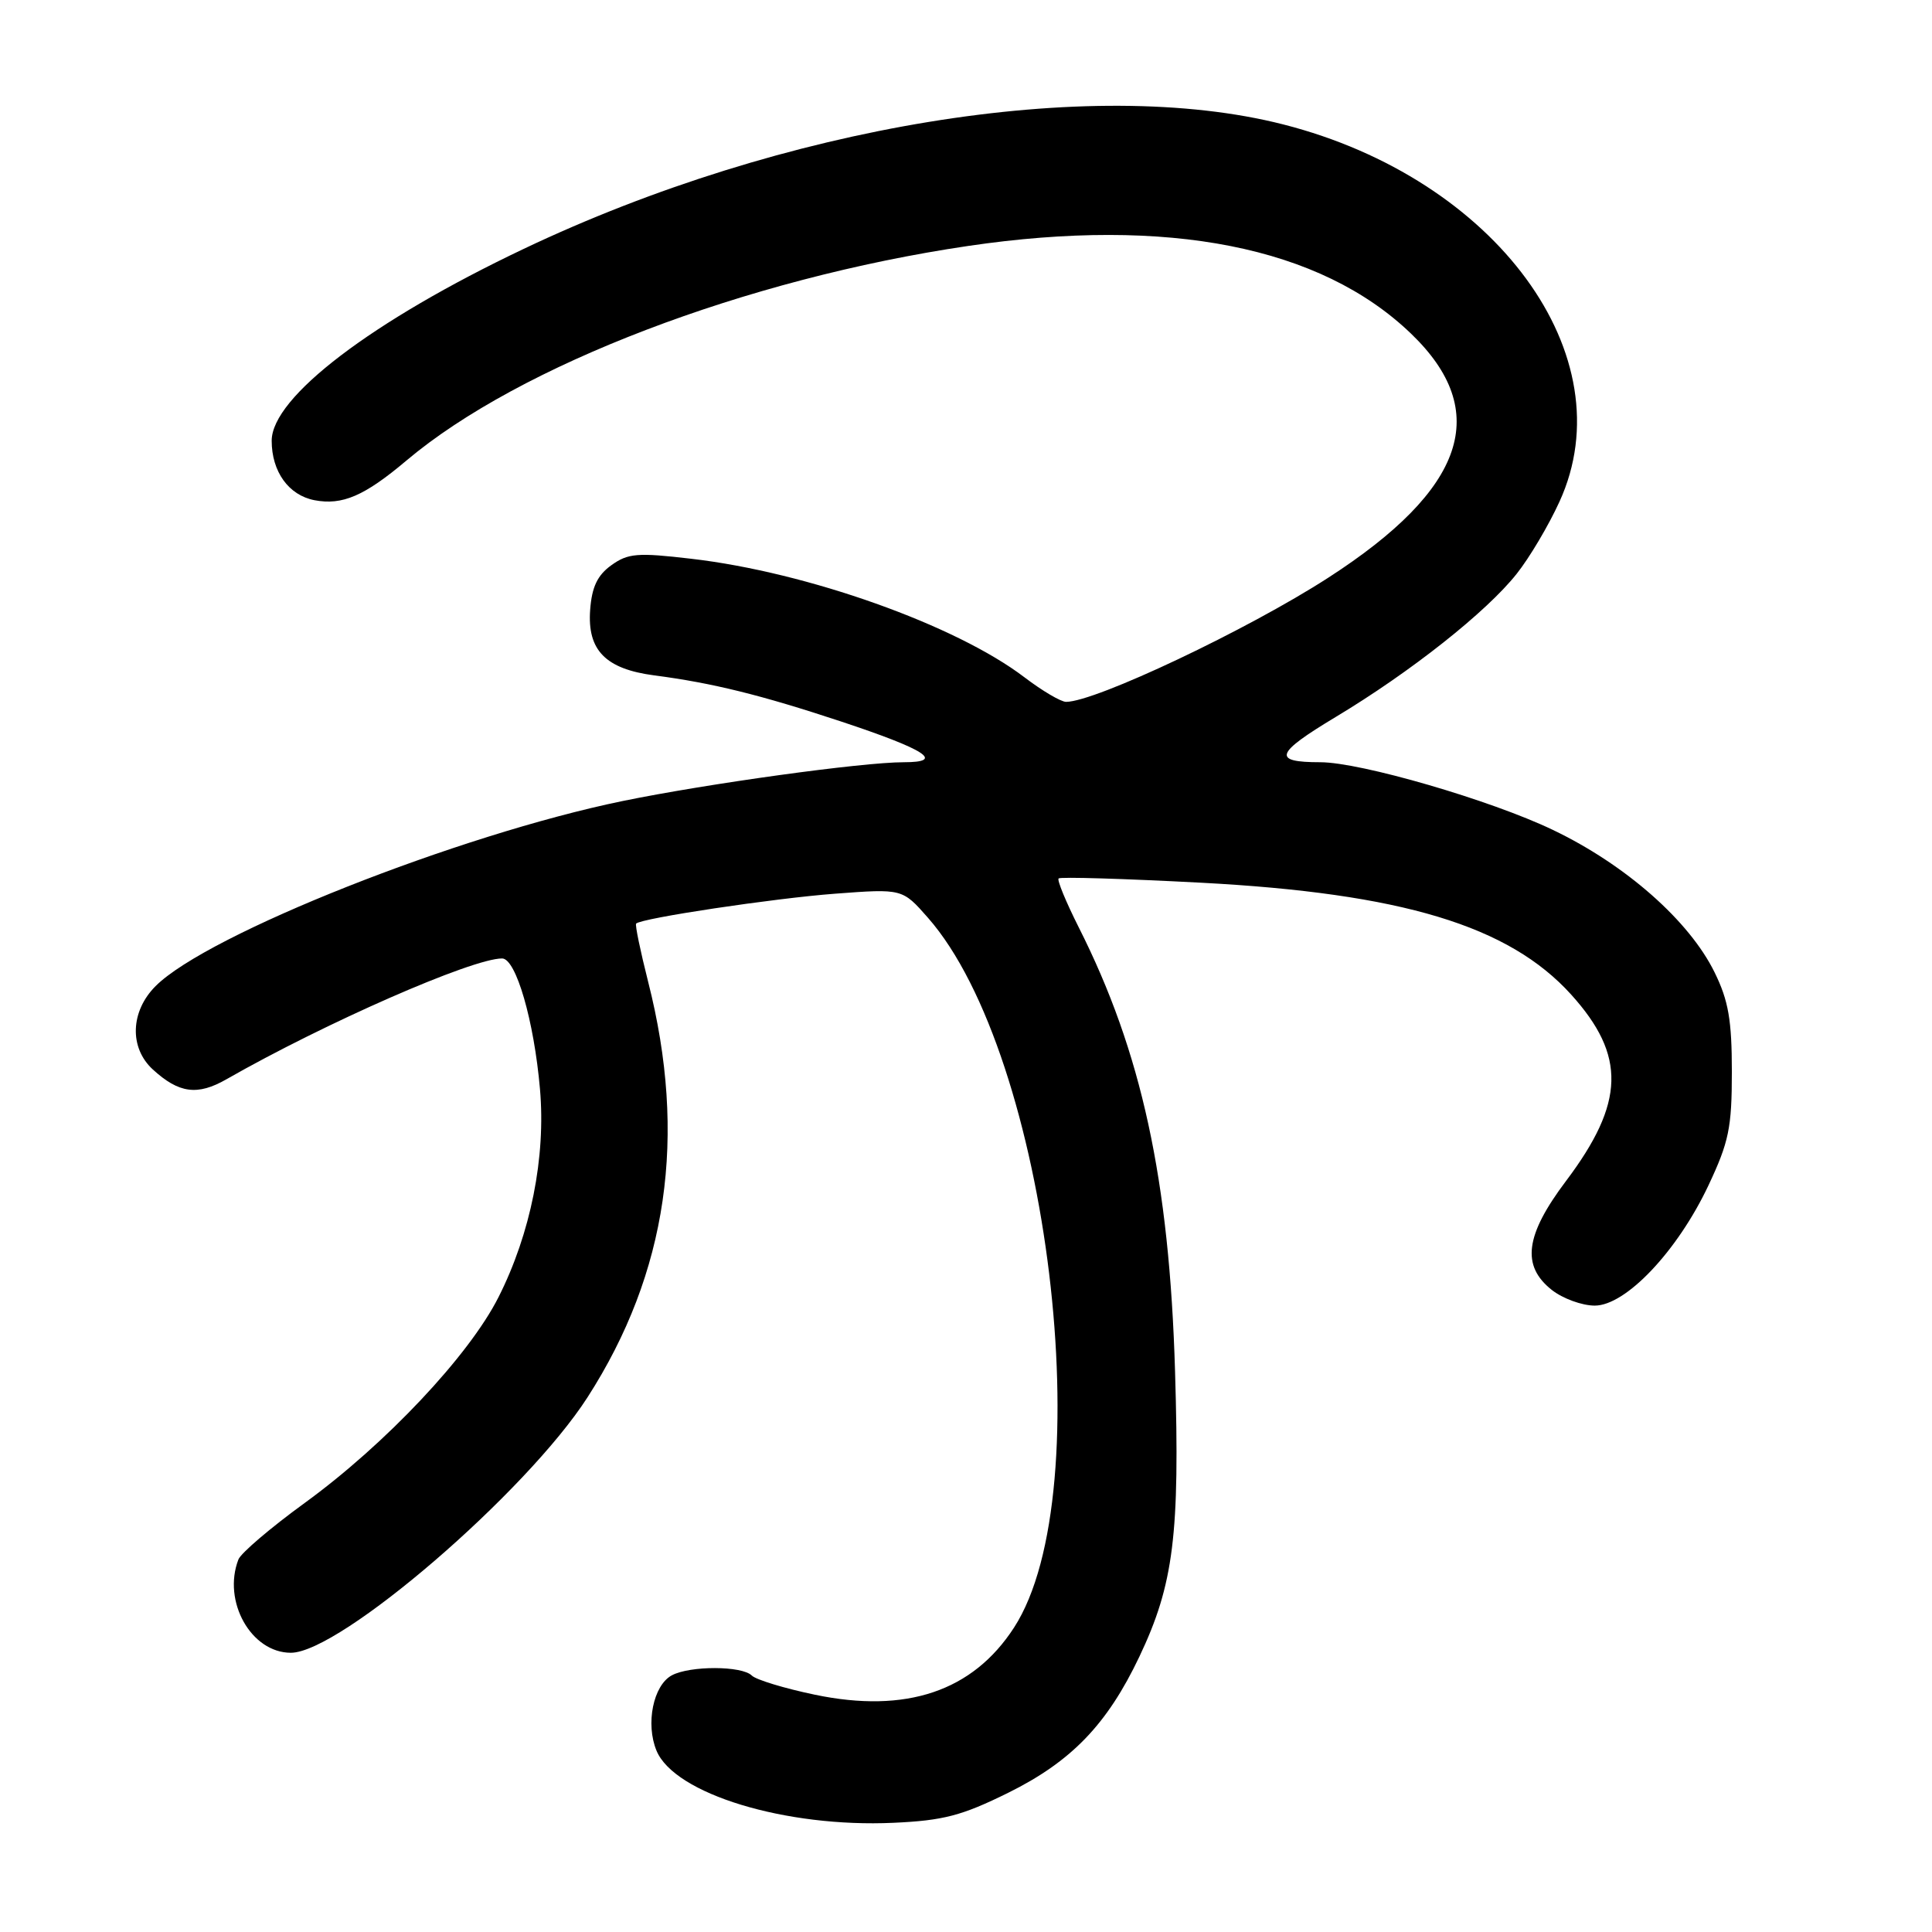 <?xml version="1.0" encoding="UTF-8" standalone="no"?>
<!DOCTYPE svg PUBLIC "-//W3C//DTD SVG 1.1//EN" "http://www.w3.org/Graphics/SVG/1.1/DTD/svg11.dtd" >
<svg xmlns="http://www.w3.org/2000/svg" xmlns:xlink="http://www.w3.org/1999/xlink" version="1.1" viewBox="0 0 256 256">
 <g >
 <path fill="currentColor"
d=" M 133.58 237.56 C 141.97 233.41 146.71 228.49 150.98 219.50 C 155.52 209.94 156.35 203.33 155.70 181.71 C 154.95 156.34 151.27 139.38 142.93 122.86 C 141.25 119.52 140.05 116.62 140.27 116.40 C 140.49 116.17 148.96 116.43 159.09 116.96 C 185.75 118.37 199.93 122.65 208.19 131.79 C 215.49 139.87 215.31 146.12 207.51 156.48 C 202.09 163.67 201.56 167.72 205.63 170.93 C 207.08 172.07 209.64 173.00 211.31 173.00 C 215.43 173.00 222.25 165.80 226.36 157.11 C 229.09 151.32 229.48 149.44 229.48 142.00 C 229.48 135.19 229.03 132.58 227.20 128.86 C 223.86 122.03 215.41 114.58 205.77 109.97 C 197.54 106.02 180.28 101.00 174.95 101.00 C 168.54 101.00 168.93 99.85 176.96 95.02 C 186.89 89.06 196.98 81.08 200.97 76.03 C 202.66 73.91 205.21 69.61 206.64 66.47 C 215.47 47.19 198.25 23.68 170.05 16.49 C 144.51 9.97 103.76 16.64 69.41 32.97 C 49.28 42.53 36.00 52.64 36.00 58.40 C 36.00 62.50 38.25 65.62 41.67 66.28 C 45.36 66.98 48.28 65.73 53.86 61.02 C 68.82 48.40 98.83 36.94 128.28 32.59 C 154.78 28.68 174.97 32.67 186.96 44.20 C 197.70 54.51 194.21 64.80 176.00 76.55 C 165.34 83.44 145.14 93.00 141.26 93.00 C 140.58 93.00 138.10 91.54 135.75 89.75 C 126.67 82.83 106.98 75.82 91.60 74.04 C 84.45 73.20 83.21 73.31 81.00 74.90 C 79.16 76.22 78.42 77.79 78.20 80.80 C 77.80 86.15 80.23 88.64 86.68 89.49 C 94.37 90.49 100.80 92.08 111.38 95.58 C 122.72 99.34 125.28 101.00 119.75 101.00 C 114.24 101.00 93.77 103.83 82.50 106.14 C 60.76 110.61 27.48 123.79 20.62 130.66 C 17.27 134.01 17.11 138.83 20.25 141.71 C 23.71 144.88 26.17 145.21 30.02 143.00 C 43.06 135.55 62.55 127.00 66.53 127.00 C 68.37 127.00 70.76 135.24 71.55 144.31 C 72.34 153.32 70.32 163.44 66.05 171.89 C 62.15 179.62 51.08 191.37 40.36 199.16 C 35.86 202.43 31.91 205.80 31.59 206.64 C 29.45 212.19 33.28 219.00 38.54 219.00 C 45.06 219.00 69.75 197.74 77.85 185.15 C 88.45 168.66 91.09 150.56 85.88 130.08 C 84.85 126.01 84.13 122.54 84.29 122.38 C 85.00 121.66 102.54 119.03 110.65 118.42 C 119.57 117.75 119.57 117.75 122.96 121.61 C 138.96 139.83 145.98 197.75 134.36 215.67 C 128.89 224.11 120.07 227.08 107.98 224.56 C 103.94 223.72 100.17 222.57 99.62 222.02 C 98.31 220.71 91.43 220.70 89.02 221.99 C 86.56 223.31 85.52 228.42 86.99 231.97 C 89.36 237.70 104.08 242.19 118.39 241.53 C 125.00 241.23 127.45 240.59 133.58 237.56 Z "/>
</g>
</svg>